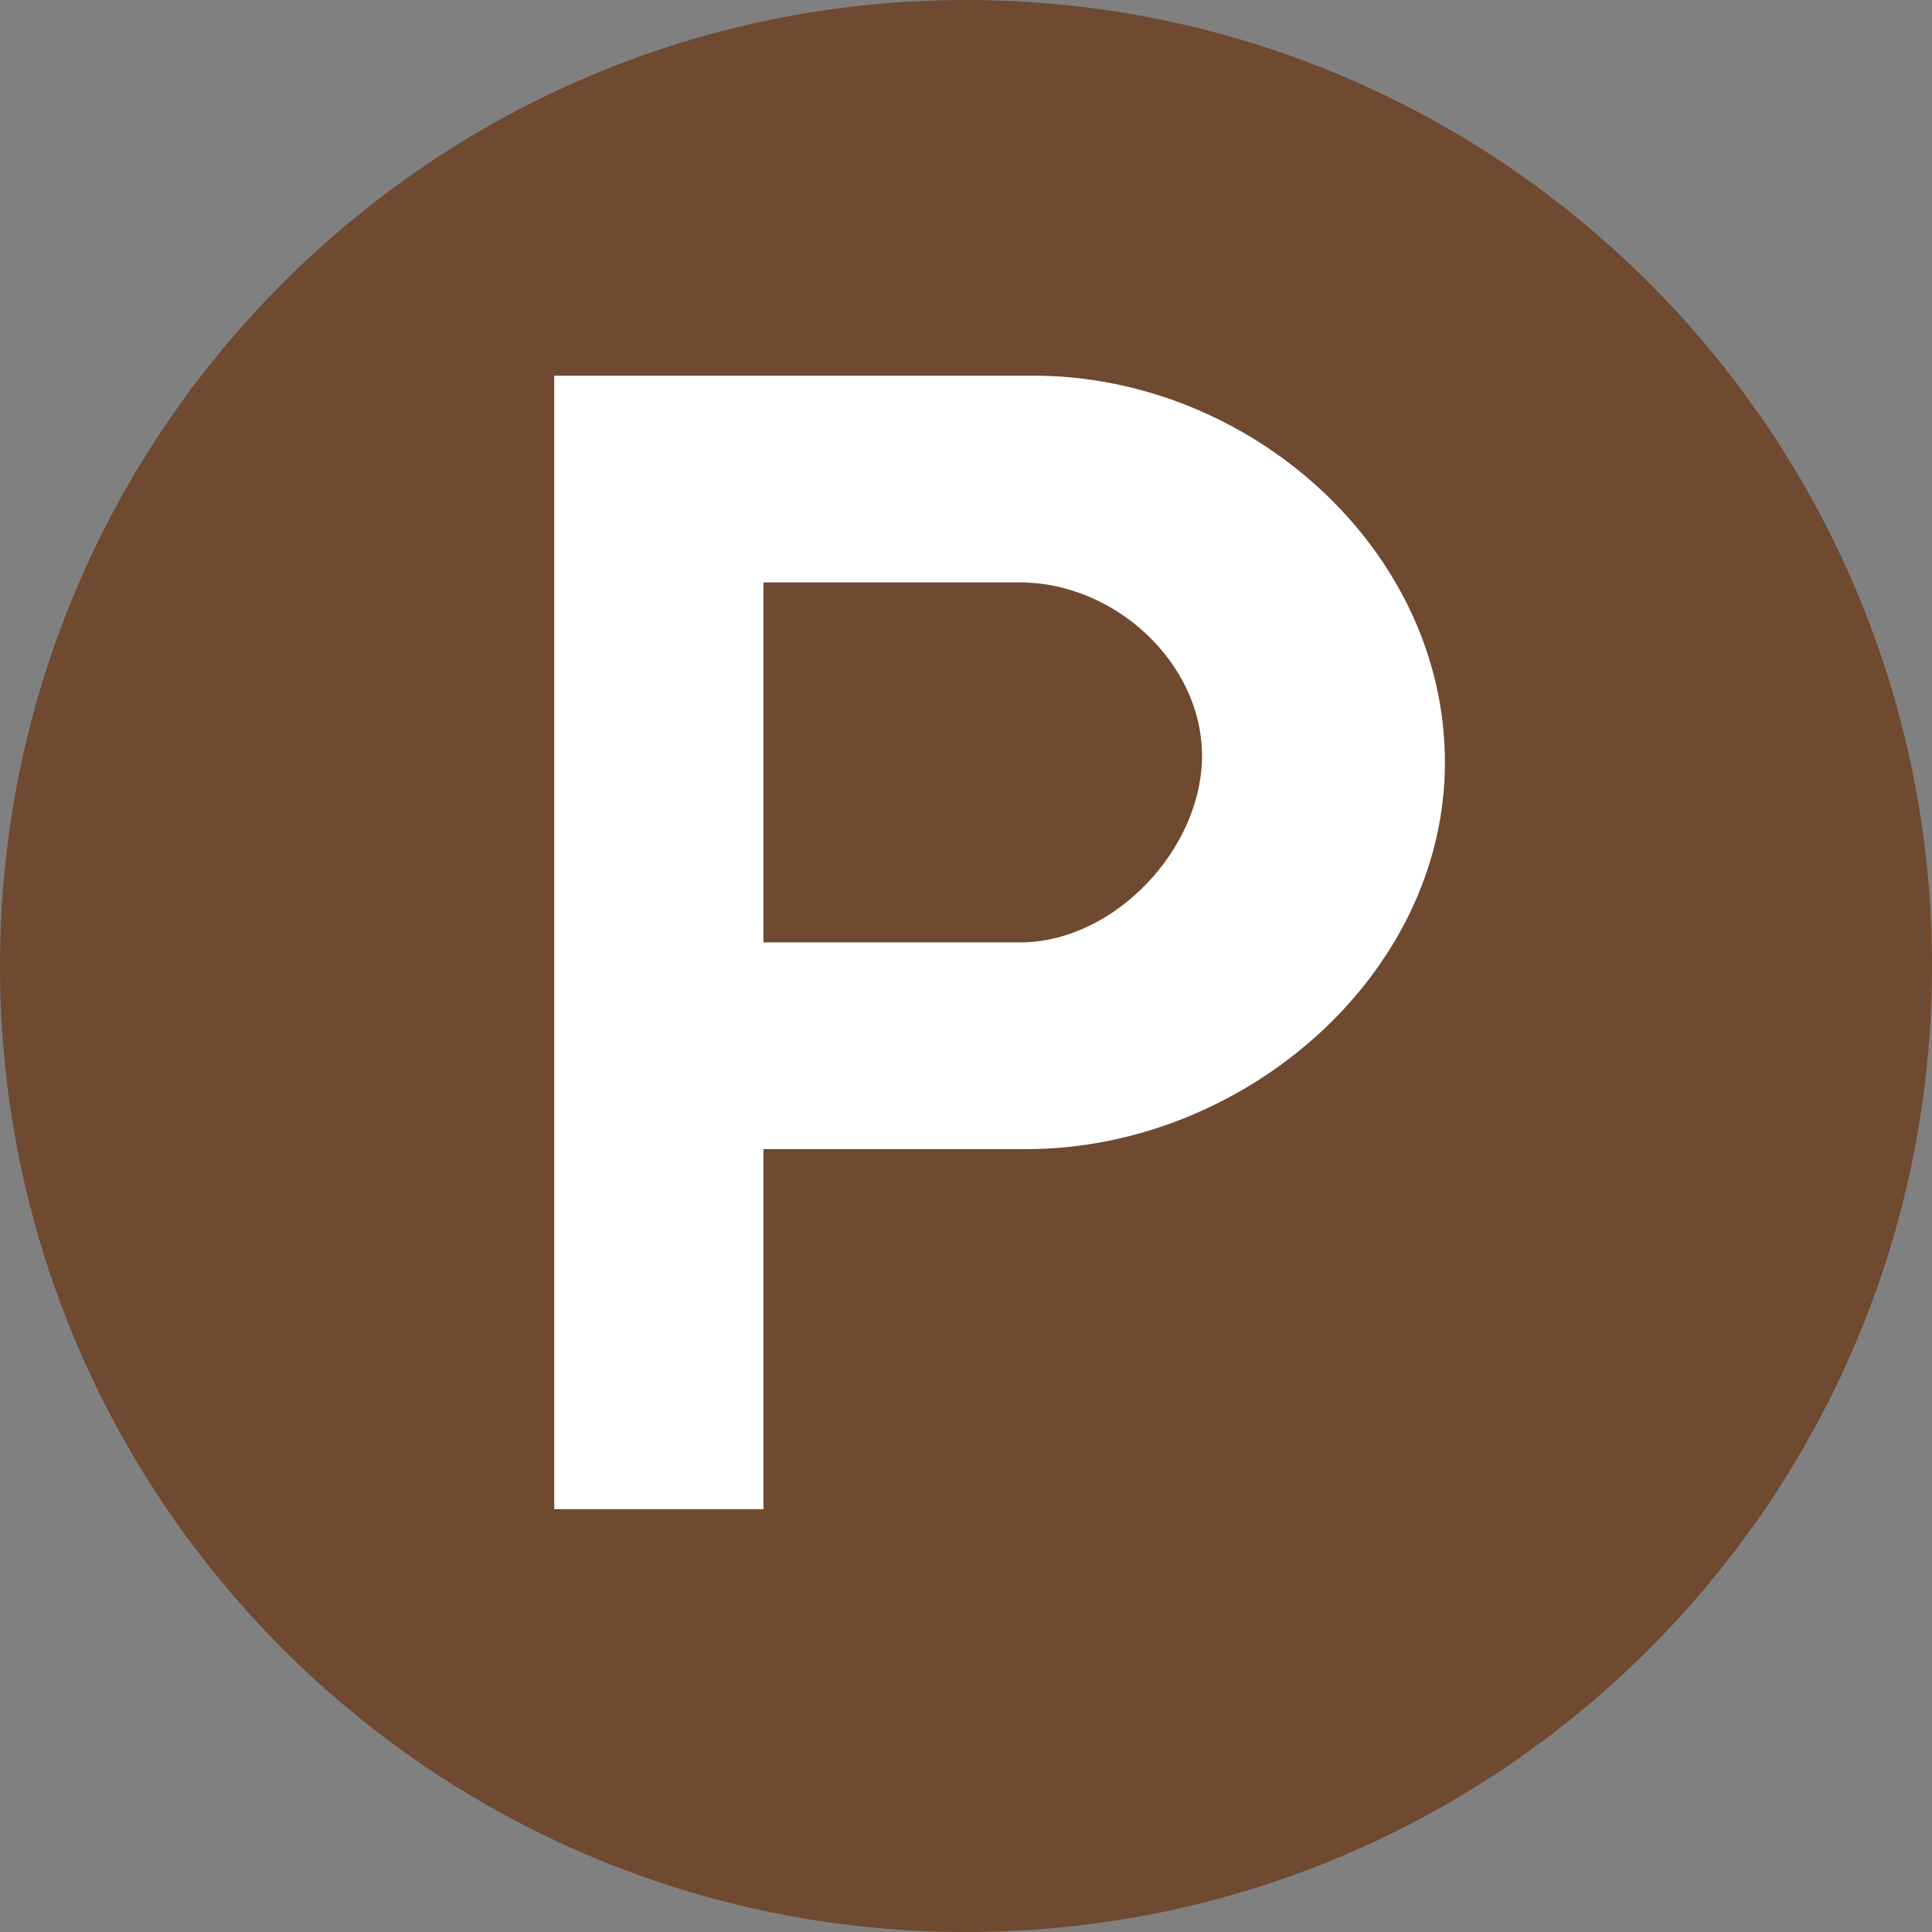 <svg width="99" height="99" xmlns="http://www.w3.org/2000/svg" xmlns:xlink="http://www.w3.org/1999/xlink" xml:space="preserve" overflow="hidden"><rect width="100%" height="100%" fill="#808080" stroke="none"/><defs><clipPath id="clip0"><rect x="1879" y="1045" width="99" height="99"/></clipPath></defs><g clip-path="url(#clip0)" transform="translate(-1879 -1045)"><path d="M1879 1094.5C1879 1067.16 1901.16 1045 1928.5 1045 1955.84 1045 1978 1067.16 1978 1094.5 1978 1121.84 1955.84 1144 1928.5 1144 1901.16 1144 1879 1121.84 1879 1094.5Z" fill="#6F4930" fill-rule="evenodd"/><g><g><g><path d="M43.733 39.292C48.517 39.292 52.958 34.508 52.958 29.725 52.958 24.942 48.517 20.842 43.733 20.842L30.75 20.842 30.75 39.292 43.733 39.292ZM44.417 10.25C55.35 10.25 65.258 19.133 65.258 30.067 65.258 41 55.008 49.883 44.075 49.883L30.75 49.883 30.75 68.334 20.158 68.334 20.158 10.25 44.417 10.25Z" fill="#FFFFFF" transform="matrix(1.012 0 0 1 1887 1054)"/></g></g></g></g></svg>